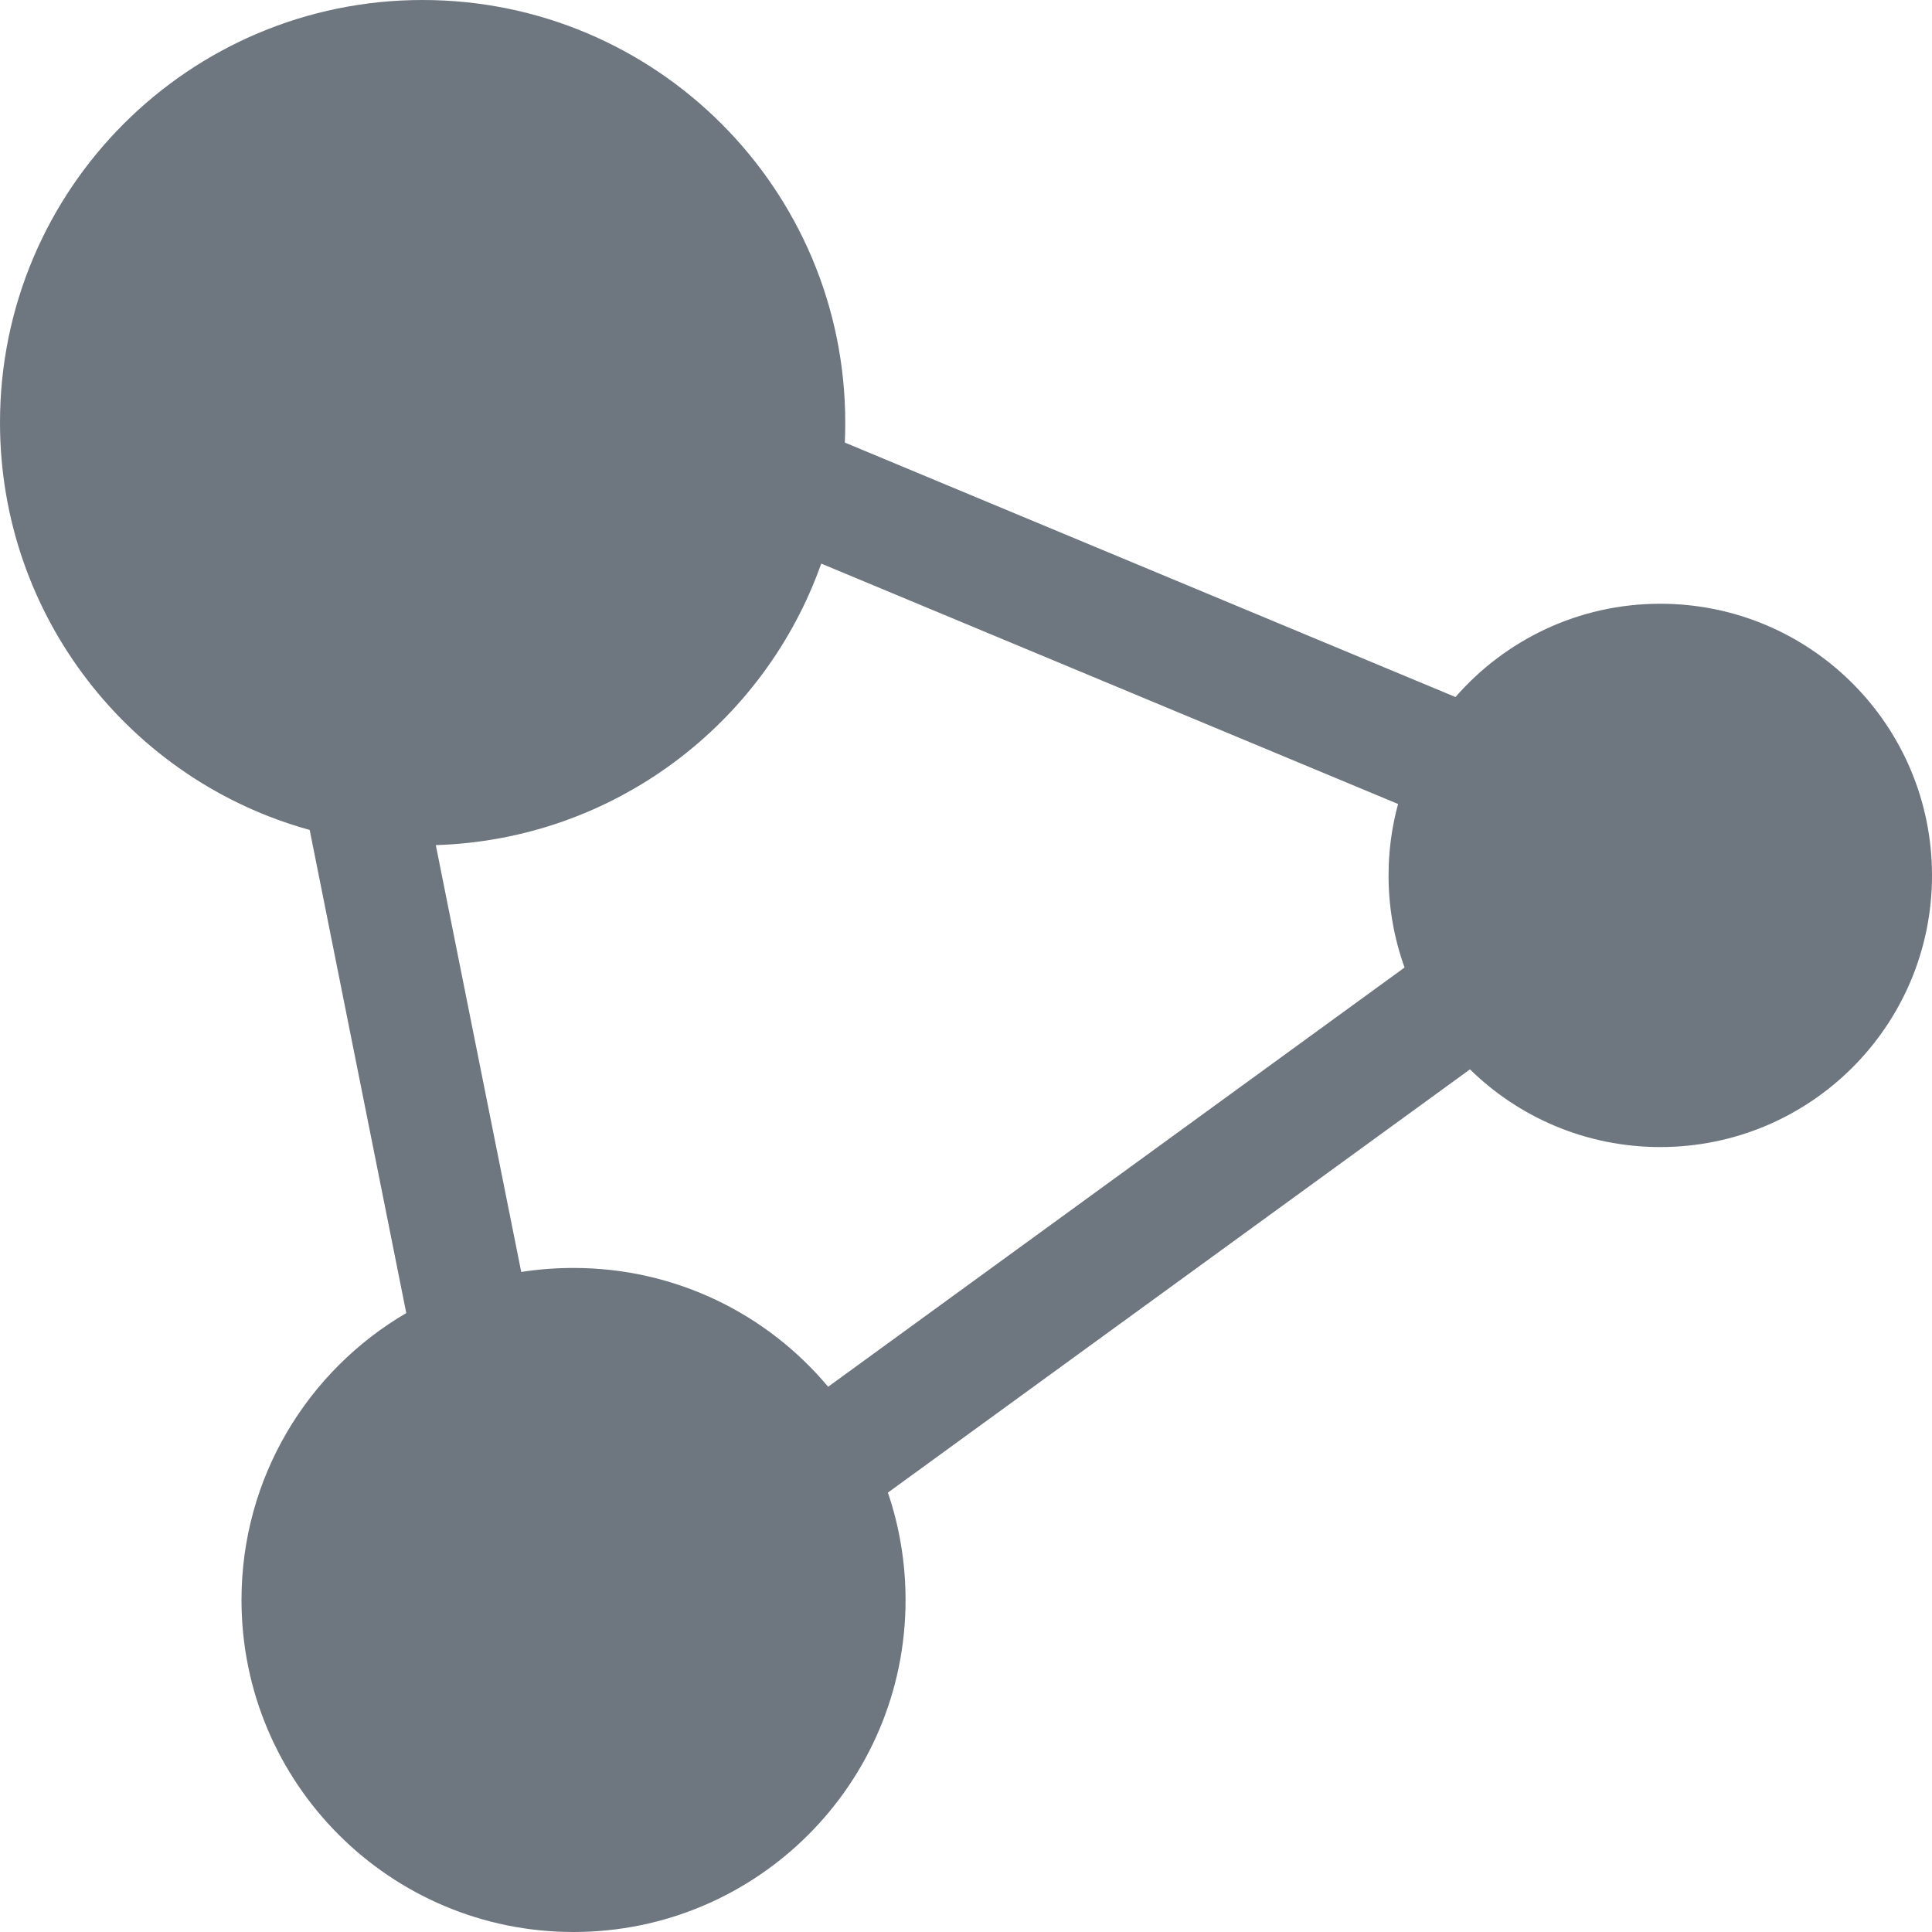 <svg width="14" height="14" viewBox="0 0 14 14" fill="none" xmlns="http://www.w3.org/2000/svg">
<path fill-rule="evenodd" clip-rule="evenodd" d="M3.158 6.124C4.45 6.084 5.54 5.244 5.951 4.084L10.131 5.826C10.086 5.991 10.062 6.164 10.062 6.344C10.062 6.578 10.103 6.803 10.178 7.011L6.001 10.049C5.56 9.522 4.897 9.188 4.156 9.188C4.027 9.188 3.901 9.198 3.777 9.217L3.158 6.124ZM6.434 10.816C6.517 11.06 6.562 11.322 6.562 11.594C6.562 12.923 5.485 14 4.156 14C2.827 14 1.75 12.923 1.75 11.594C1.75 10.707 2.23 9.932 2.944 9.515L2.244 6.014C0.95 5.657 0 4.47 0 3.062C0 1.371 1.371 0 3.062 0C4.754 0 6.125 1.371 6.125 3.062C6.125 3.111 6.124 3.159 6.122 3.207L10.547 5.051C10.908 4.637 11.439 4.375 12.031 4.375C13.119 4.375 14 5.256 14 6.344C14 7.431 13.119 8.312 12.031 8.312C11.494 8.312 11.007 8.097 10.652 7.749L6.434 10.816Z" fill="#6E7680"/>
<zoom style="dark" value="|:#98A0A9"/>
</svg>
